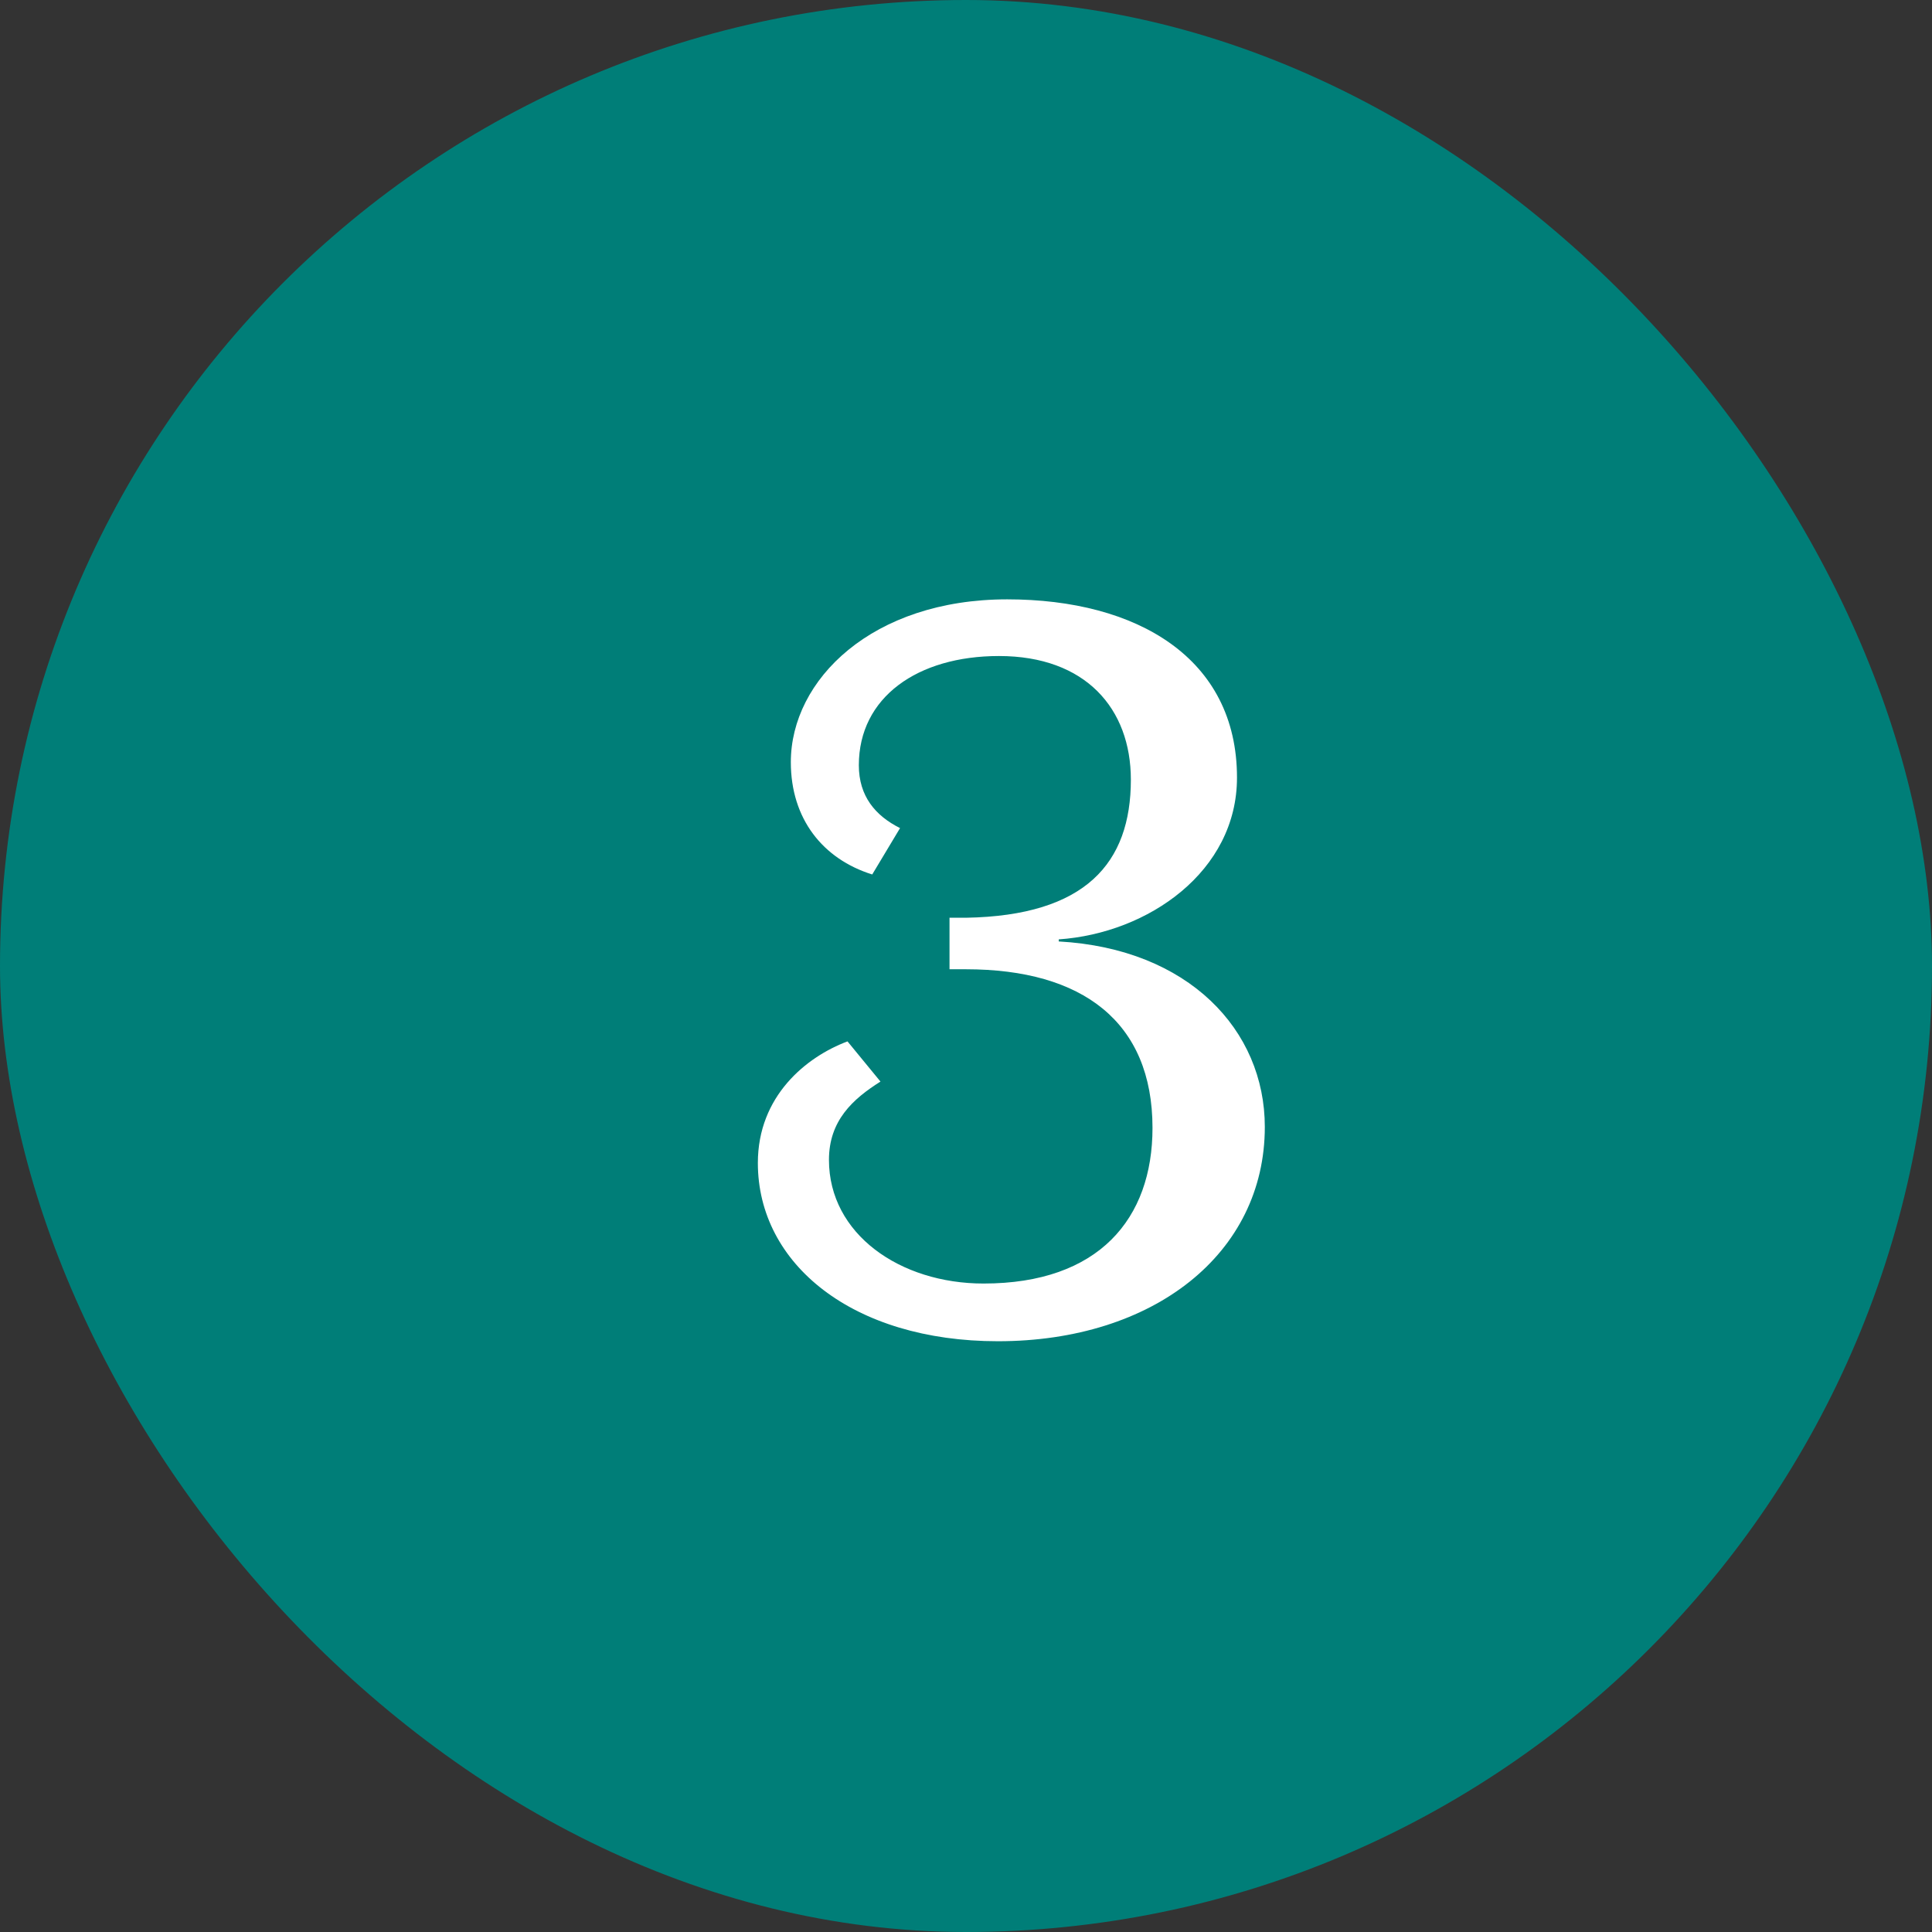 <svg xmlns="http://www.w3.org/2000/svg" width="90" height="90" fill="none" xmlns:v="https://vecta.io/nano"><rect width="100%" height="100%" fill="#333333" stroke="none"/><rect width="90" height="90" rx="45" fill="#007e78"/><path d="M46.488 62.48c7.248 0 12.432-4.08 12.432-9.984 0-4.512-3.552-8.304-9.6-8.64v-.096c4.176-.288 8.304-3.168 8.304-7.536 0-5.568-4.656-8.304-10.704-8.304-6.288 0-10.08 3.744-10.08 7.584 0 2.64 1.488 4.512 3.792 5.232l1.296-2.16c-1.152-.576-1.92-1.488-1.92-2.928 0-3.168 2.736-5.088 6.528-5.088 4.032 0 6.144 2.448 6.144 5.76 0 3.888-2.112 6.336-7.68 6.432h-.768v2.4H45c5.424 0 8.688 2.448 8.688 7.392 0 4.224-2.496 7.248-7.872 7.248-3.888 0-7.2-2.304-7.2-5.76 0-1.824 1.104-2.832 2.4-3.648l-1.536-1.872c-1.92.72-4.176 2.544-4.176 5.664 0 4.704 4.416 8.304 11.184 8.304z" fill="#fff"/></svg>